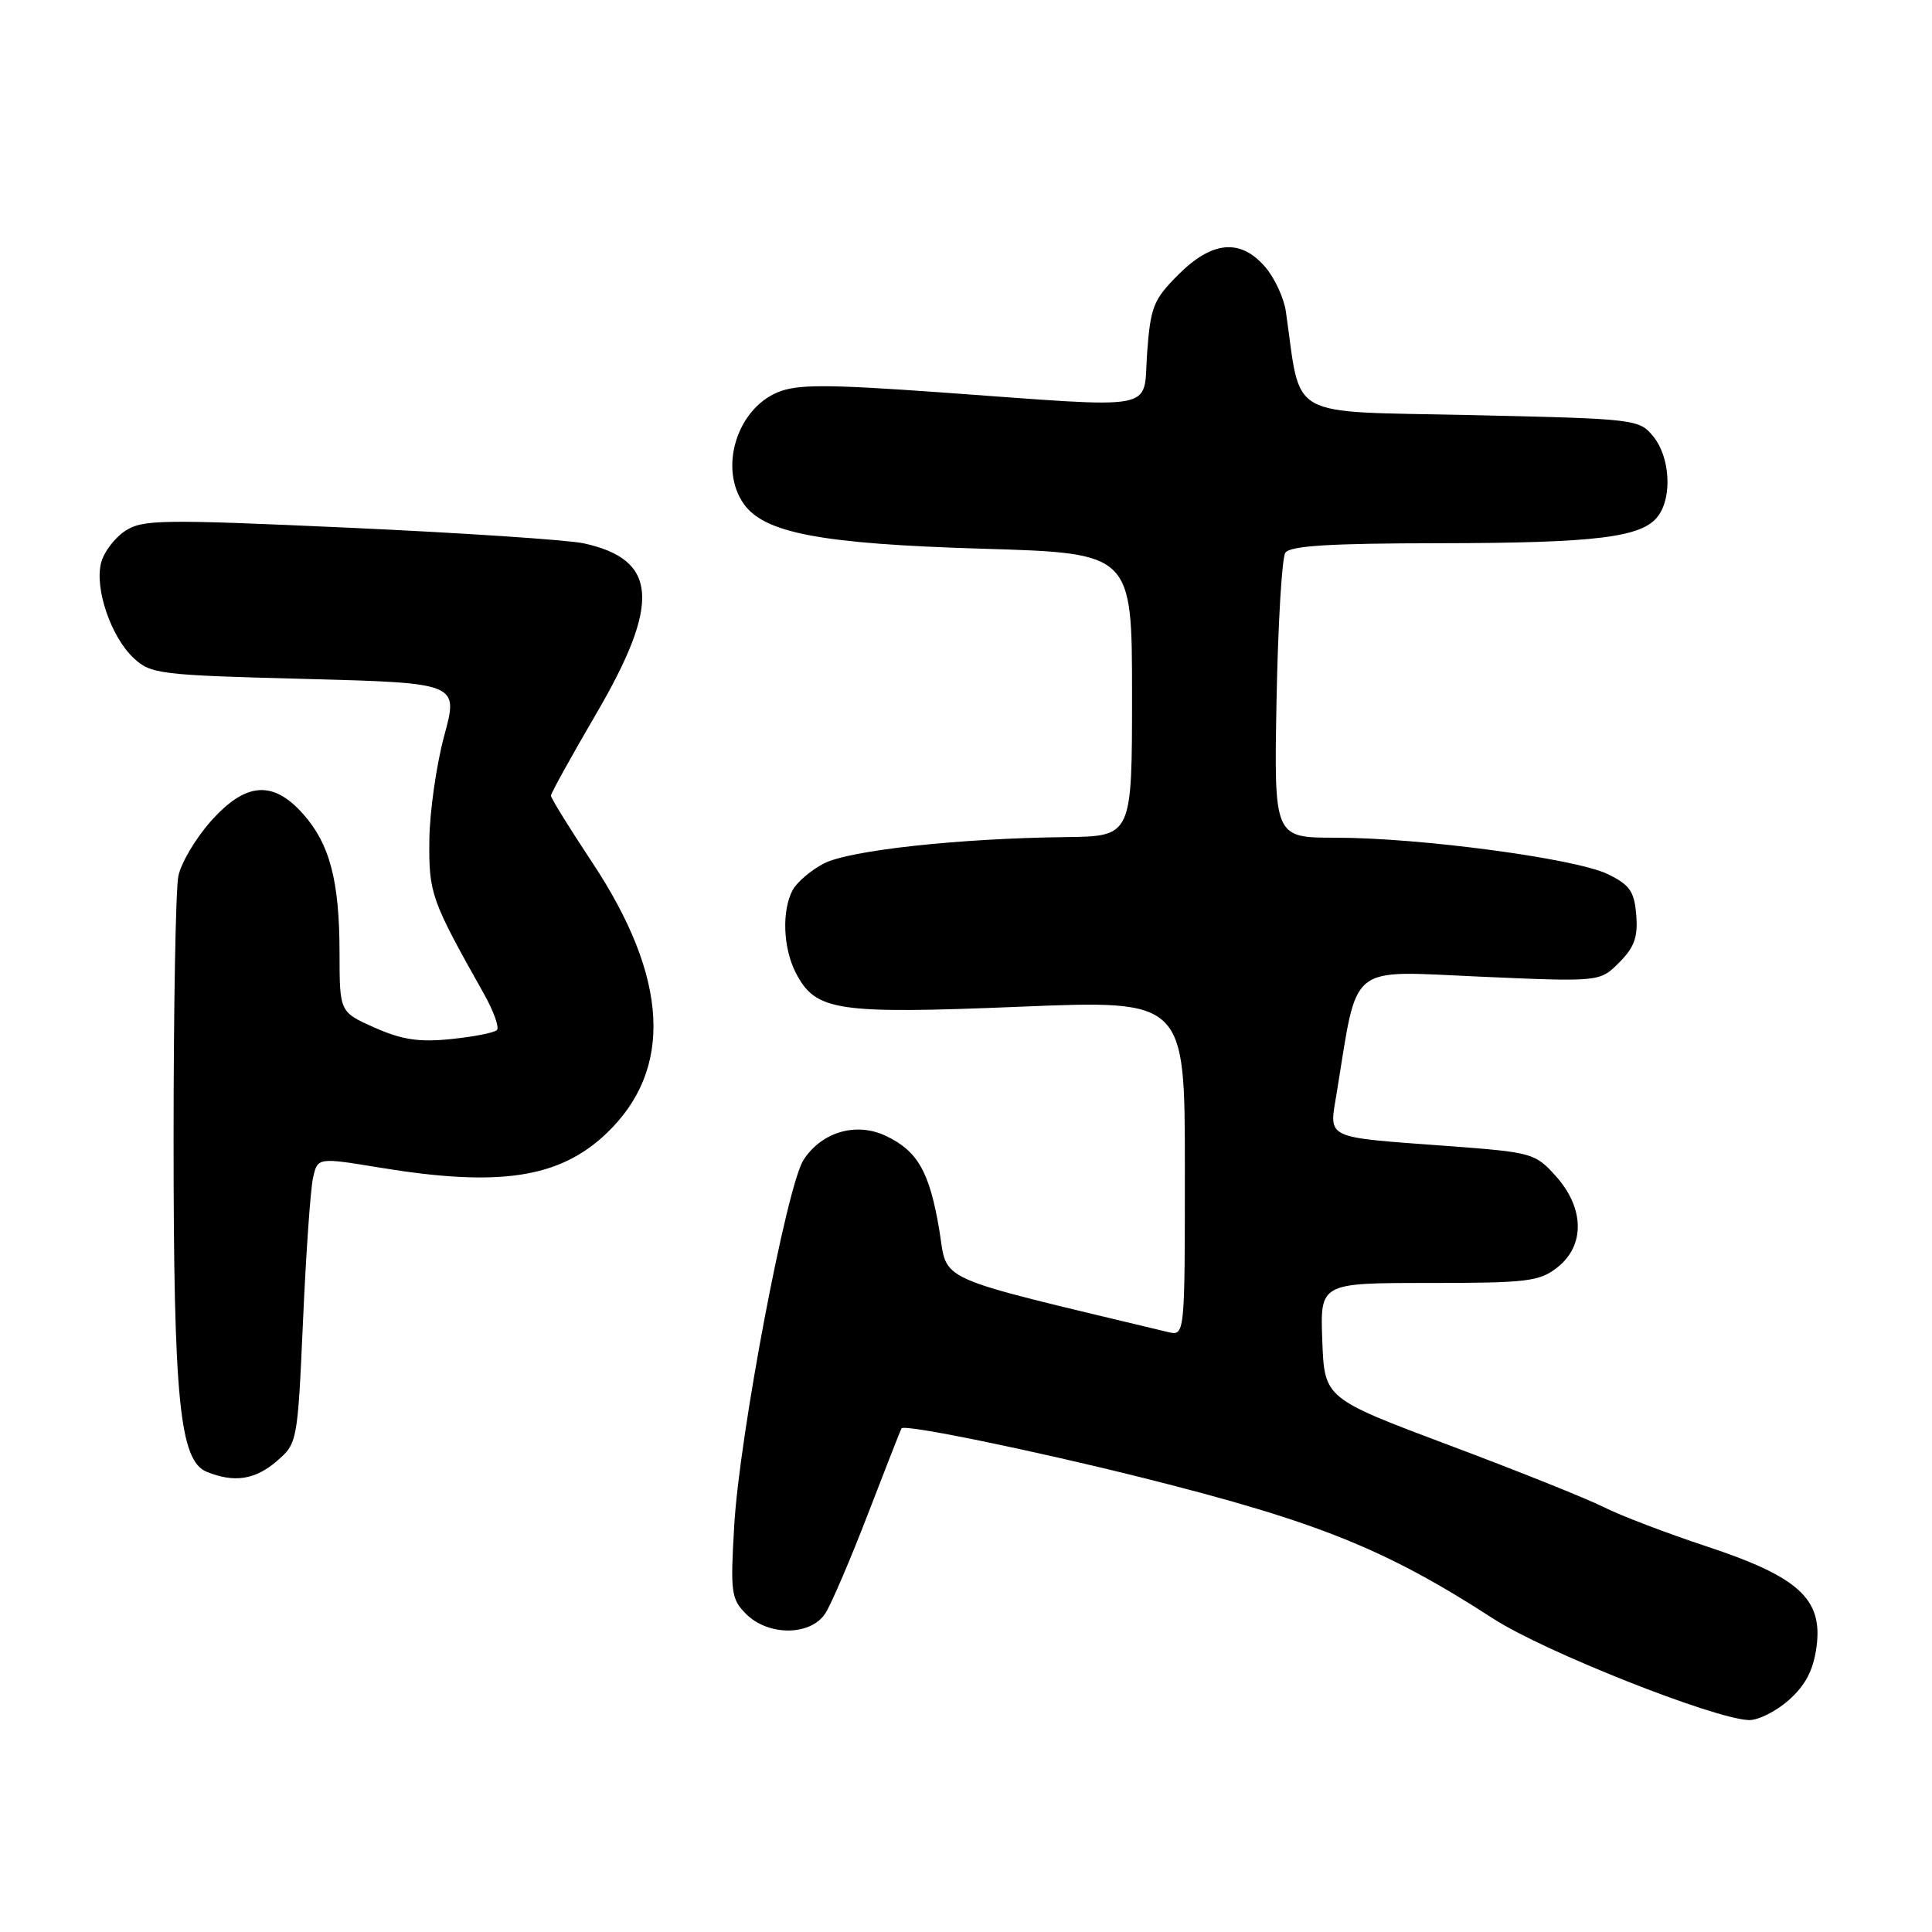 <?xml version="1.0" encoding="UTF-8" standalone="no"?>
<!DOCTYPE svg PUBLIC "-//W3C//DTD SVG 1.1//EN" "http://www.w3.org/Graphics/SVG/1.1/DTD/svg11.dtd" >
<svg xmlns="http://www.w3.org/2000/svg" xmlns:xlink="http://www.w3.org/1999/xlink" version="1.1" viewBox="0 0 256 256">
 <g >
 <path fill="currentColor"
d=" M 237.05 225.25 C 239.26 223.27 240.28 221.30 240.70 218.20 C 241.55 211.87 238.33 208.93 226.09 204.89 C 220.82 203.15 214.70 200.81 212.50 199.70 C 210.30 198.59 201.07 194.89 192.00 191.49 C 175.50 185.29 175.50 185.29 175.21 177.65 C 174.92 170.00 174.92 170.00 189.32 170.00 C 202.38 170.00 203.98 169.81 206.37 167.93 C 210.03 165.04 209.96 160.10 206.18 155.87 C 203.43 152.80 203.03 152.69 191.93 151.86 C 175.23 150.62 176.10 151.04 177.13 144.76 C 179.97 127.39 178.43 128.64 196.09 129.41 C 211.98 130.11 211.98 130.11 214.55 127.54 C 216.56 125.53 217.05 124.16 216.81 121.24 C 216.55 118.09 215.95 117.24 213.00 115.81 C 208.73 113.75 188.13 111.00 176.98 111.00 C 168.81 111.00 168.81 111.00 169.15 92.75 C 169.34 82.71 169.86 73.94 170.31 73.25 C 170.91 72.32 176.18 71.99 190.81 71.98 C 211.64 71.95 217.65 71.20 219.72 68.36 C 221.60 65.80 221.28 60.57 219.09 57.86 C 217.21 55.54 216.83 55.49 194.84 55.00 C 170.11 54.45 172.48 55.78 170.38 41.25 C 170.12 39.47 168.89 36.82 167.65 35.38 C 164.38 31.58 160.63 31.90 156.14 36.39 C 152.84 39.69 152.45 40.65 152.00 46.76 C 151.42 54.63 154.17 54.11 124.35 51.97 C 109.44 50.91 105.63 50.91 103.05 51.98 C 97.63 54.23 95.24 62.04 98.54 66.75 C 101.27 70.65 108.83 72.07 130.25 72.71 C 150.00 73.30 150.00 73.30 150.00 92.06 C 150.00 110.81 150.00 110.81 141.25 110.92 C 127.09 111.08 112.54 112.67 109.18 114.41 C 107.46 115.30 105.60 116.89 105.03 117.94 C 103.57 120.68 103.76 125.63 105.45 128.91 C 108.08 133.98 110.79 134.39 135.07 133.40 C 157.00 132.50 157.00 132.50 157.00 154.77 C 157.00 177.04 157.00 177.04 154.75 176.50 C 123.15 168.91 125.63 170.02 124.46 162.97 C 123.17 155.28 121.60 152.51 117.38 150.51 C 113.46 148.65 108.90 149.97 106.48 153.68 C 104.26 157.06 98.00 190.06 97.29 202.11 C 96.77 211.01 96.88 211.88 98.86 213.86 C 101.83 216.83 107.46 216.77 109.38 213.75 C 110.17 212.51 112.72 206.55 115.05 200.50 C 117.38 194.45 119.36 189.39 119.46 189.26 C 119.90 188.69 136.90 192.18 151.60 195.86 C 174.64 201.65 183.58 205.24 197.88 214.49 C 204.60 218.84 227.07 227.75 231.73 227.92 C 232.96 227.96 235.35 226.76 237.05 225.25 Z  M 36.66 193.62 C 39.40 191.26 39.43 191.11 40.15 175.06 C 40.54 166.15 41.14 157.63 41.47 156.11 C 42.08 153.36 42.08 153.36 50.29 154.71 C 66.13 157.32 74.10 156.13 80.34 150.20 C 89.26 141.72 88.63 129.60 78.46 114.26 C 75.46 109.73 73.00 105.76 73.00 105.43 C 73.00 105.11 75.70 100.23 79.00 94.58 C 87.59 79.88 87.16 74.12 77.32 71.99 C 75.22 71.54 61.26 70.61 46.31 69.93 C 21.35 68.80 18.90 68.83 16.57 70.36 C 15.18 71.28 13.74 73.18 13.39 74.60 C 12.53 78.01 14.71 84.38 17.69 87.18 C 19.97 89.32 21.09 89.46 40.42 89.96 C 60.76 90.50 60.76 90.50 58.86 97.50 C 57.82 101.35 56.93 107.58 56.89 111.35 C 56.82 118.41 57.11 119.23 64.12 131.68 C 65.41 133.98 66.19 136.15 65.84 136.49 C 65.49 136.84 62.76 137.38 59.78 137.68 C 55.57 138.12 53.29 137.78 49.67 136.18 C 45.00 134.11 45.00 134.11 44.99 126.31 C 44.99 116.70 43.70 111.82 40.13 107.82 C 36.13 103.34 32.52 103.65 27.90 108.86 C 25.90 111.12 23.97 114.38 23.63 116.11 C 23.28 117.84 23.00 133.52 23.00 150.96 C 23.00 185.56 23.80 193.57 27.41 195.03 C 31.04 196.50 33.80 196.08 36.66 193.62 Z "/>
</g>
</svg>